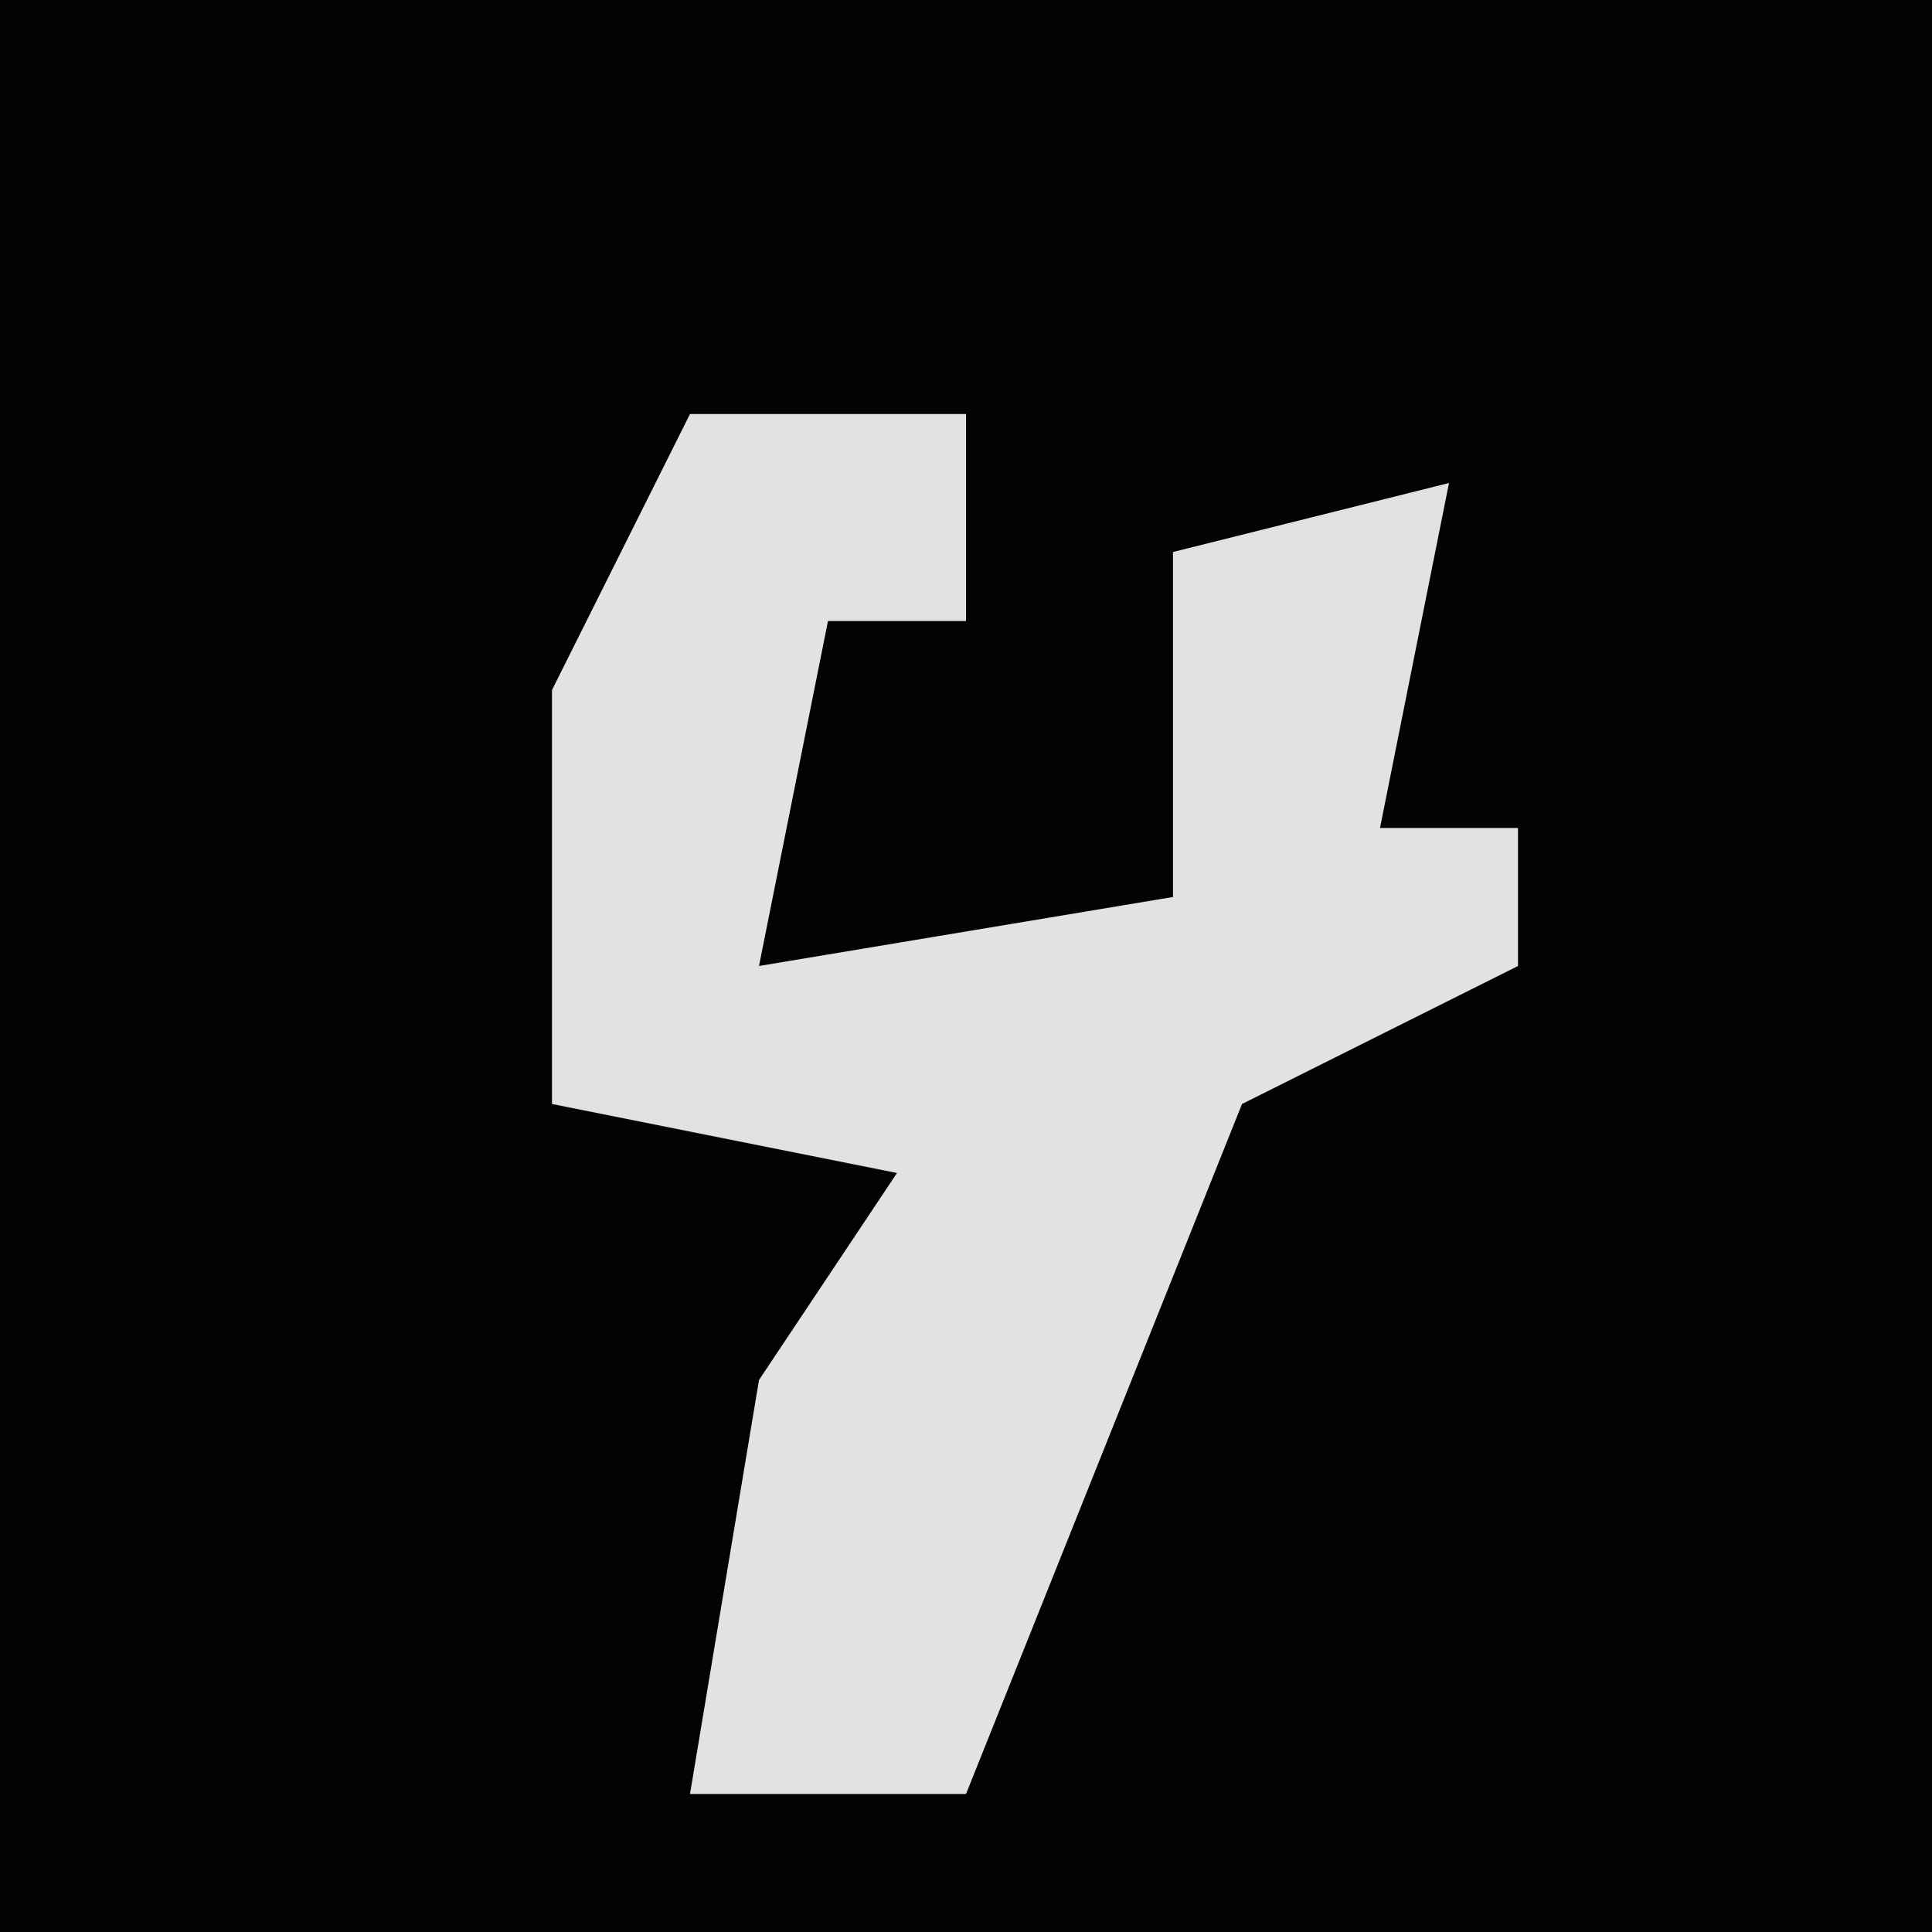 <?xml version="1.0" encoding="UTF-8"?>
<svg version="1.1" xmlns="http://www.w3.org/2000/svg" width="28" height="28">
<path d="M0,0 L28,0 L28,28 L0,28 Z " fill="#030303" transform="translate(0,0)"/>
<path d="M0,0 L4,0 L4,3 L2,3 L1,8 L7,7 L7,2 L11,1 L10,6 L12,6 L12,8 L8,10 L4,20 L0,20 L1,14 L3,11 L-2,10 L-2,4 Z " fill="#E2E2E2" transform="translate(10,6)"/>
</svg>
